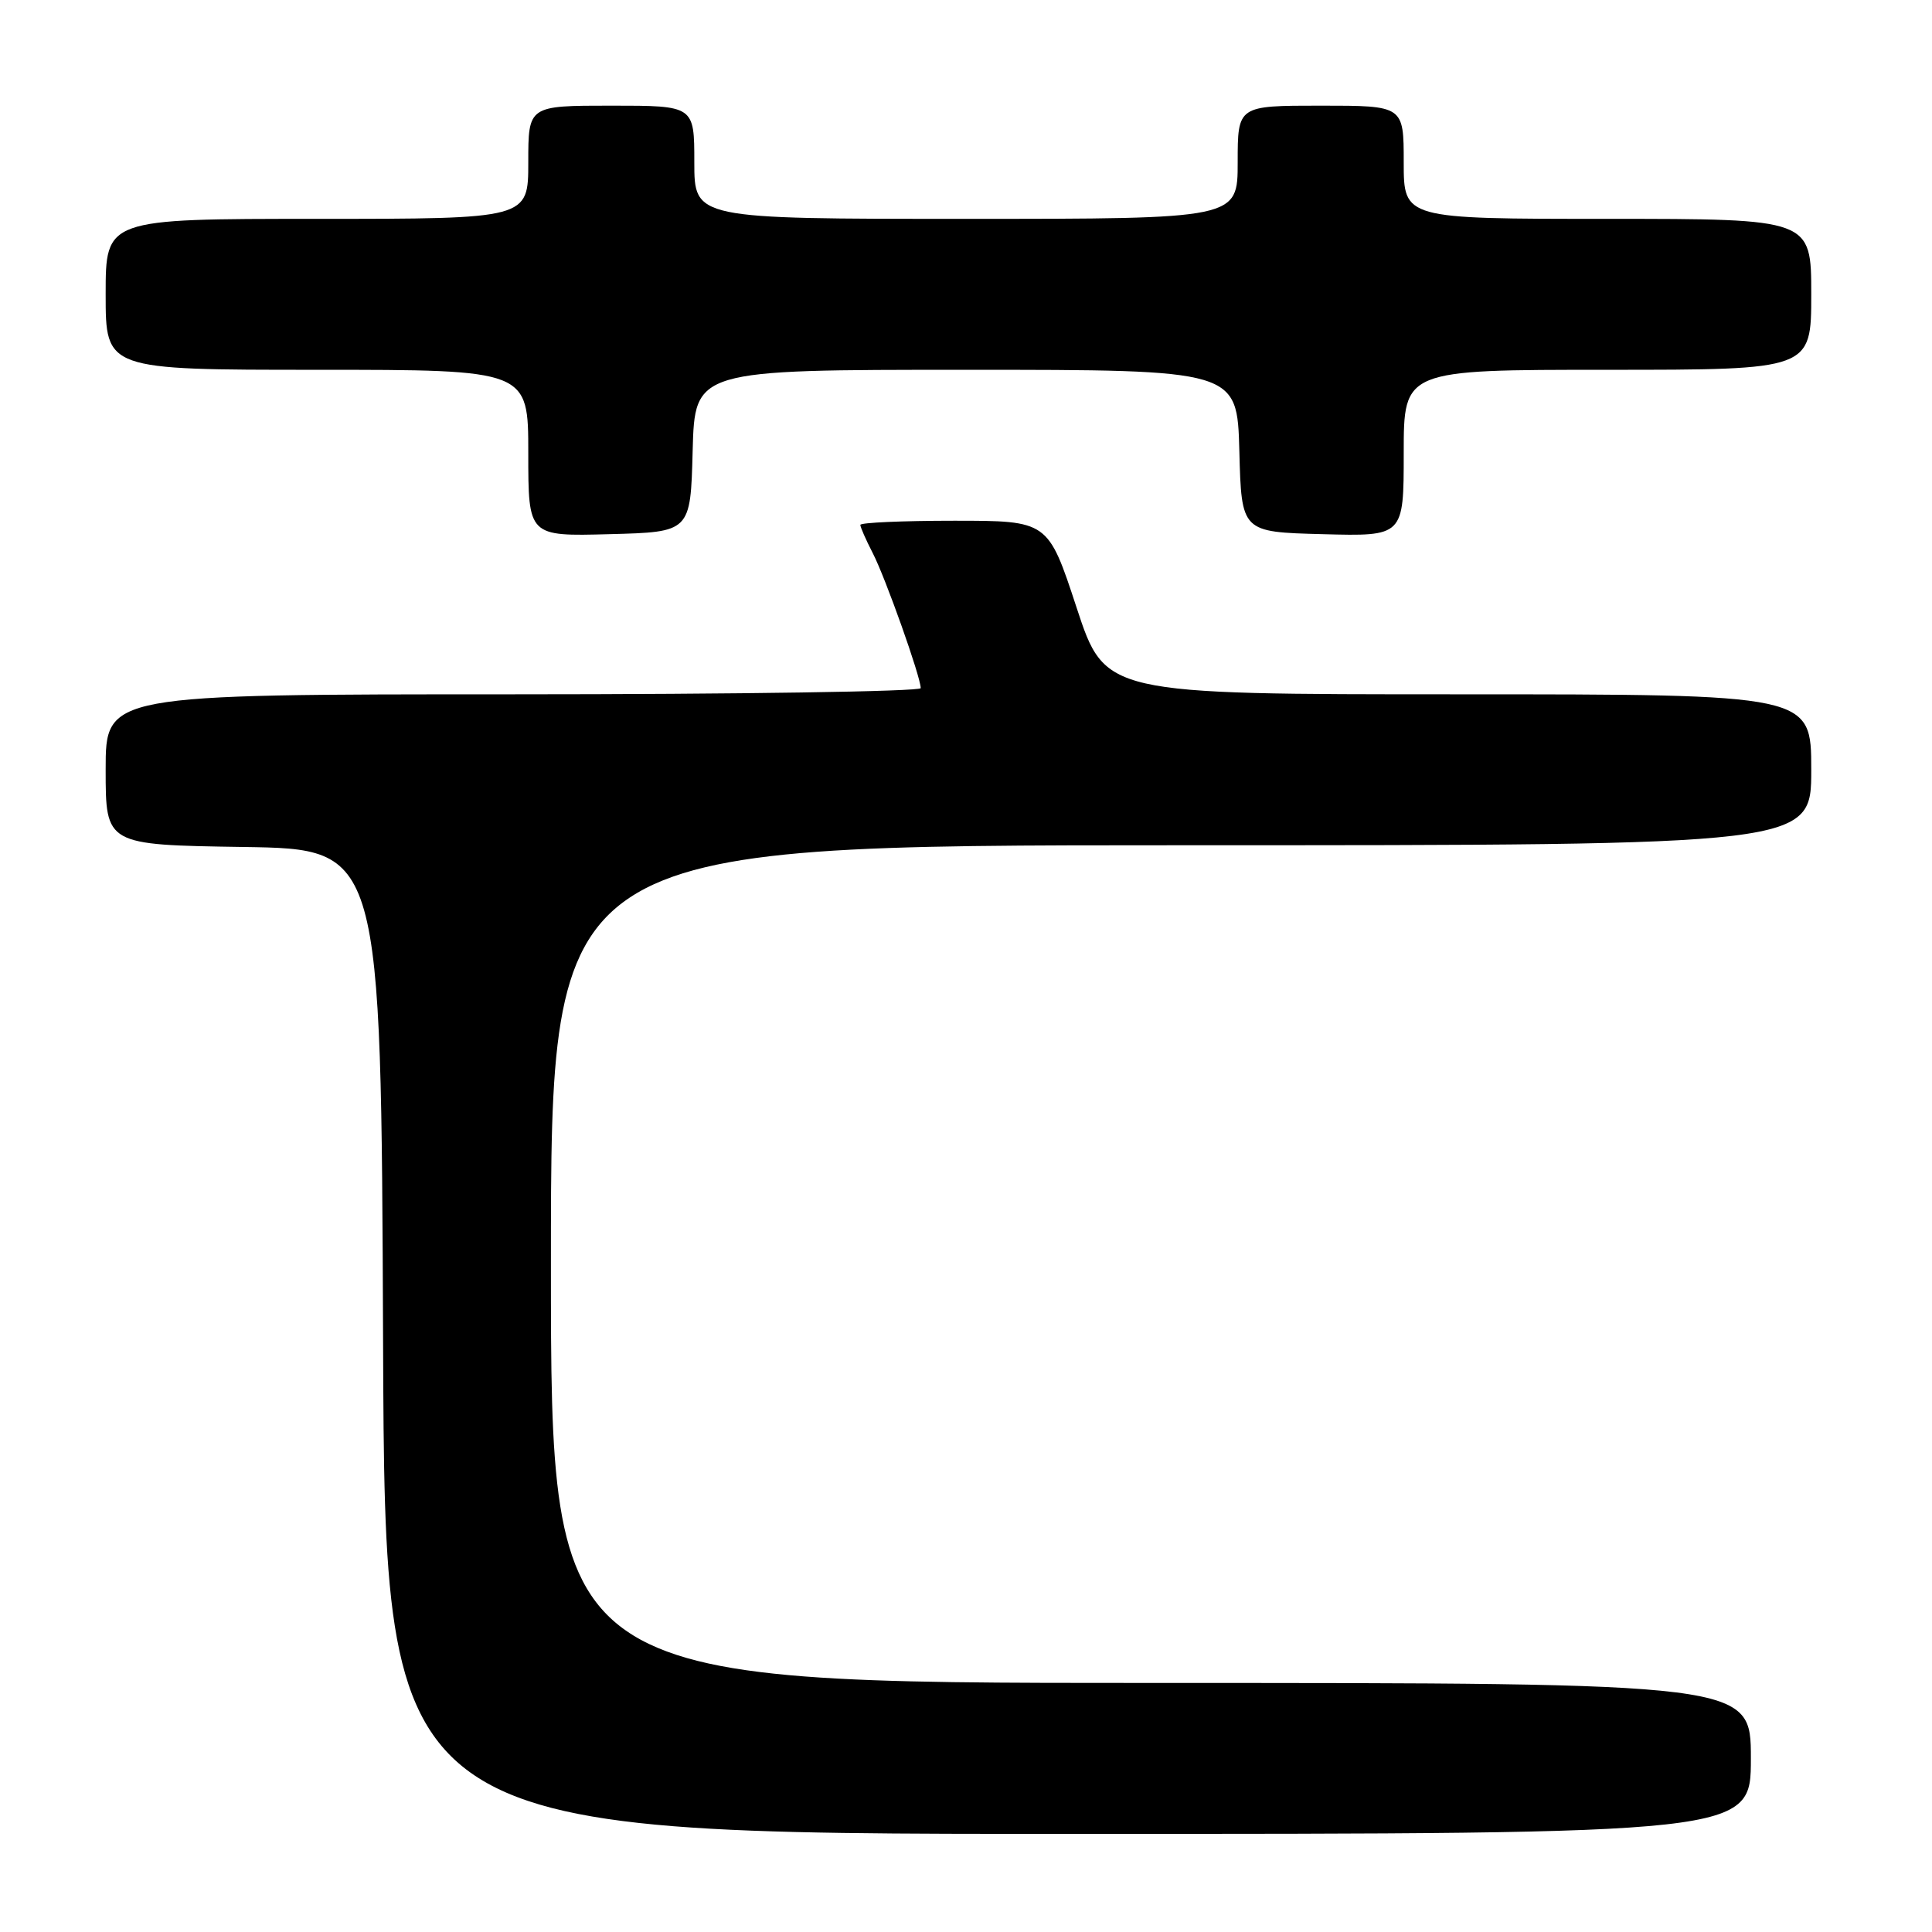 <?xml version="1.0" encoding="UTF-8" standalone="no"?>
<!DOCTYPE svg PUBLIC "-//W3C//DTD SVG 1.1//EN" "http://www.w3.org/Graphics/SVG/1.1/DTD/svg11.dtd" >
<svg xmlns="http://www.w3.org/2000/svg" xmlns:xlink="http://www.w3.org/1999/xlink" version="1.1" viewBox="0 0 256 256">
 <g >
 <path fill="currentColor"
d=" M 232.00 233.00 C 232.00 223.00 232.00 223.00 152.50 223.00 C 73.00 223.00 73.00 223.00 73.00 167.50 C 73.00 112.00 73.00 112.00 156.50 112.00 C 240.00 112.00 240.00 112.00 240.00 102.00 C 240.00 92.00 240.00 92.00 193.22 92.00 C 146.43 92.00 146.43 92.00 142.65 80.50 C 138.87 69.00 138.87 69.00 126.43 69.00 C 119.59 69.00 114.00 69.25 114.00 69.55 C 114.00 69.85 114.73 71.51 115.62 73.24 C 117.30 76.47 122.00 89.71 122.00 91.18 C 122.00 91.63 97.70 92.00 68.00 92.00 C 14.00 92.00 14.00 92.00 14.00 101.98 C 14.00 111.95 14.00 111.95 32.25 112.23 C 50.50 112.50 50.50 112.50 50.76 177.75 C 51.01 243.00 51.01 243.00 141.51 243.00 C 232.00 243.00 232.00 243.00 232.00 233.00 Z  M 91.78 59.75 C 92.07 49.00 92.07 49.00 128.00 49.00 C 163.93 49.00 163.93 49.00 164.22 59.75 C 164.50 70.50 164.50 70.50 175.25 70.78 C 186.00 71.07 186.00 71.07 186.00 60.03 C 186.00 49.00 186.00 49.00 213.00 49.00 C 240.00 49.00 240.00 49.00 240.00 39.00 C 240.00 29.00 240.00 29.00 213.00 29.00 C 186.00 29.00 186.00 29.00 186.00 21.50 C 186.00 14.00 186.00 14.00 175.00 14.00 C 164.00 14.00 164.00 14.00 164.00 21.50 C 164.00 29.00 164.00 29.00 128.00 29.00 C 92.00 29.00 92.00 29.00 92.00 21.50 C 92.00 14.00 92.00 14.00 81.00 14.00 C 70.00 14.00 70.00 14.00 70.00 21.50 C 70.00 29.00 70.00 29.00 42.00 29.00 C 14.00 29.00 14.00 29.00 14.00 39.00 C 14.00 49.00 14.00 49.00 42.00 49.00 C 70.00 49.00 70.00 49.00 70.00 60.03 C 70.00 71.07 70.00 71.07 80.75 70.78 C 91.50 70.50 91.50 70.50 91.78 59.75 Z "/>
</g>
</svg>